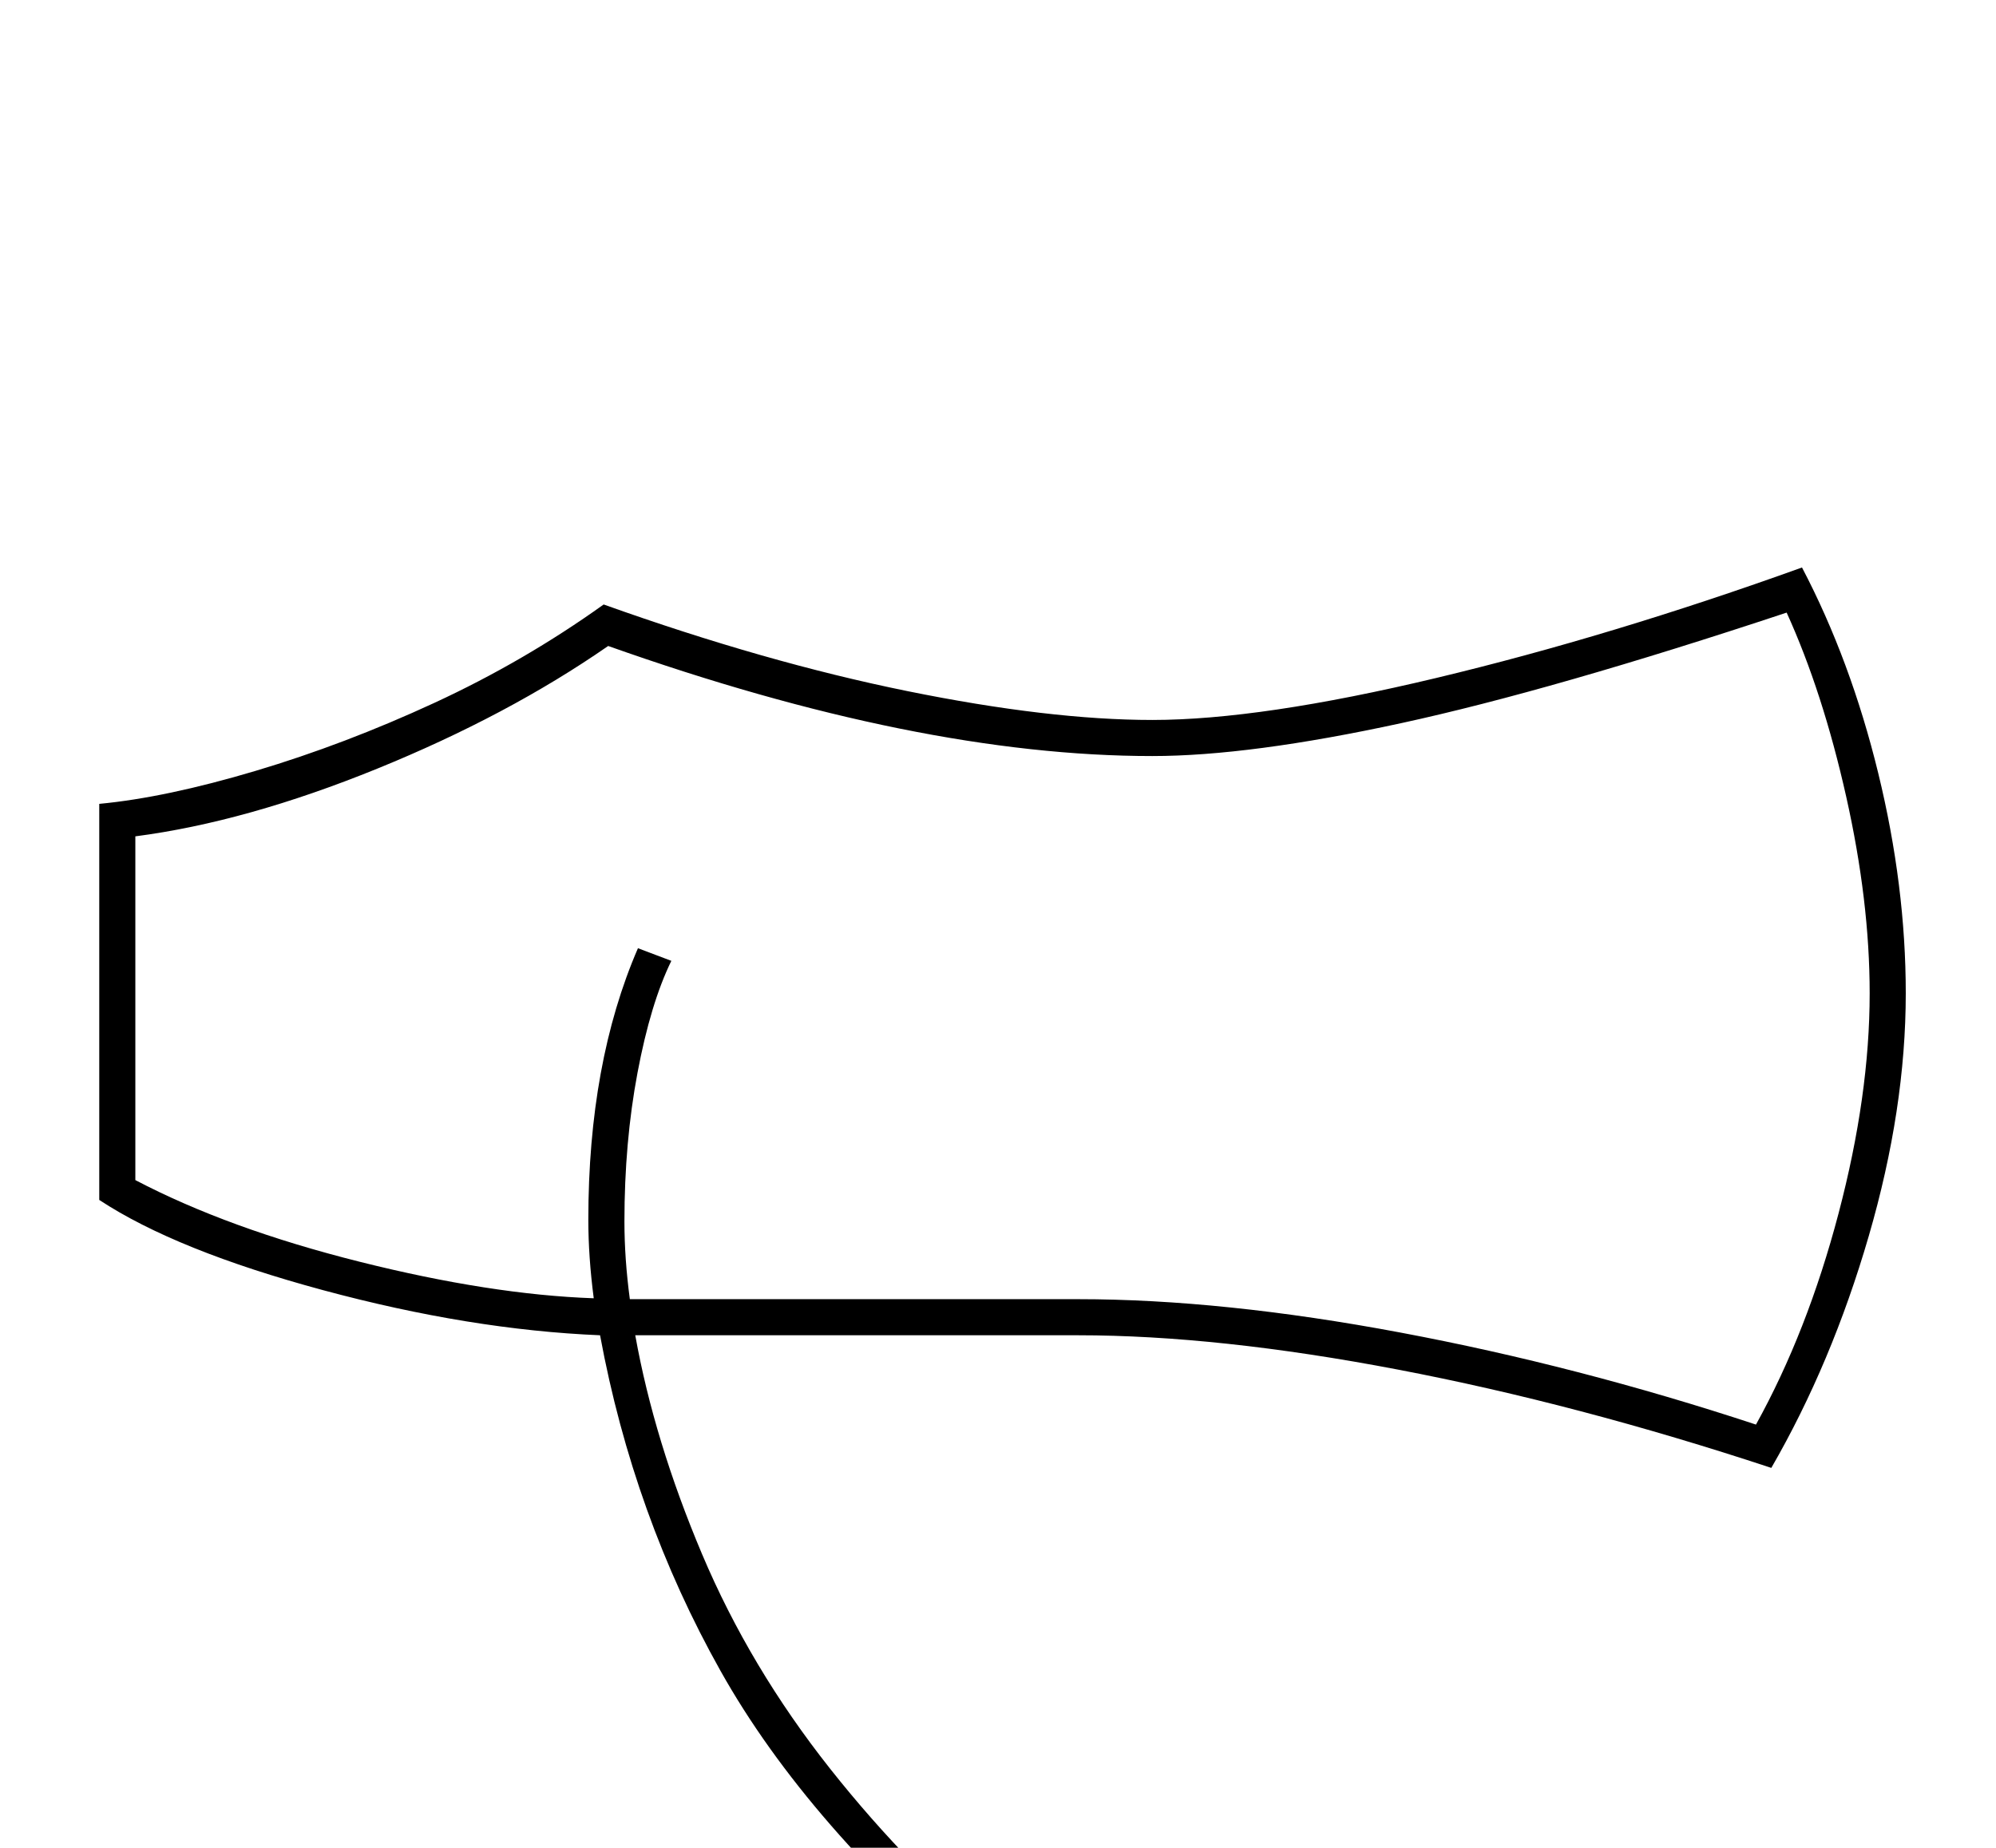<?xml version="1.0" standalone="no"?>
<!DOCTYPE svg PUBLIC "-//W3C//DTD SVG 1.1//EN" "http://www.w3.org/Graphics/SVG/1.1/DTD/svg11.dtd" >
<svg xmlns="http://www.w3.org/2000/svg" xmlns:xlink="http://www.w3.org/1999/xlink" version="1.1" viewBox="-10 0 2212 2048">
  <g transform="scale(1, -1)" transform-origin="center">
   <path fill="currentColor"
d="M1068 59q0 35 17 63q-200 169 -296.5 341t-133.5 372q-144 6 -307 50t-248 100v439q74 7 173 36.5t198.5 75.5t187.5 109q179 -64 336.5 -96t271.5 -32q120 0 314.5 46.5t405.5 122.5q54 -103 84.5 -228t30.5 -244q0 -128 -41 -269t-108 -257q-215 71 -414 109t-354 38
h-491q21 -117 74 -242.5t142 -238t198 -202.5q36 34 86 34q52 0 89.5 -37.5t37.5 -89.5q0 -53 -38.5 -89.5t-88.5 -36.5q-52 0 -89 37t-37 89zM734 1250q-23 -47 -37.5 -124t-14.5 -165q0 -41 6 -86h497q160 0 357 -37t394 -102q57 103 91.5 234t34.5 244q0 102 -26 218
t-66 204q-259 -86 -427 -122.5t-276 -36.5q-259 0 -603 122q-111 -77 -256 -136t-268 -75v-381q103 -54 248.5 -90.5t259.5 -40.5q-6 46 -6 87q0 174 55 301zM1108 59q0 -35 25.5 -60.5t60.5 -25.5t61 26t26 60q0 35 -26 61t-61 26q-34 0 -60 -26.5t-26 -60.5z" />
  </g>

</svg>
